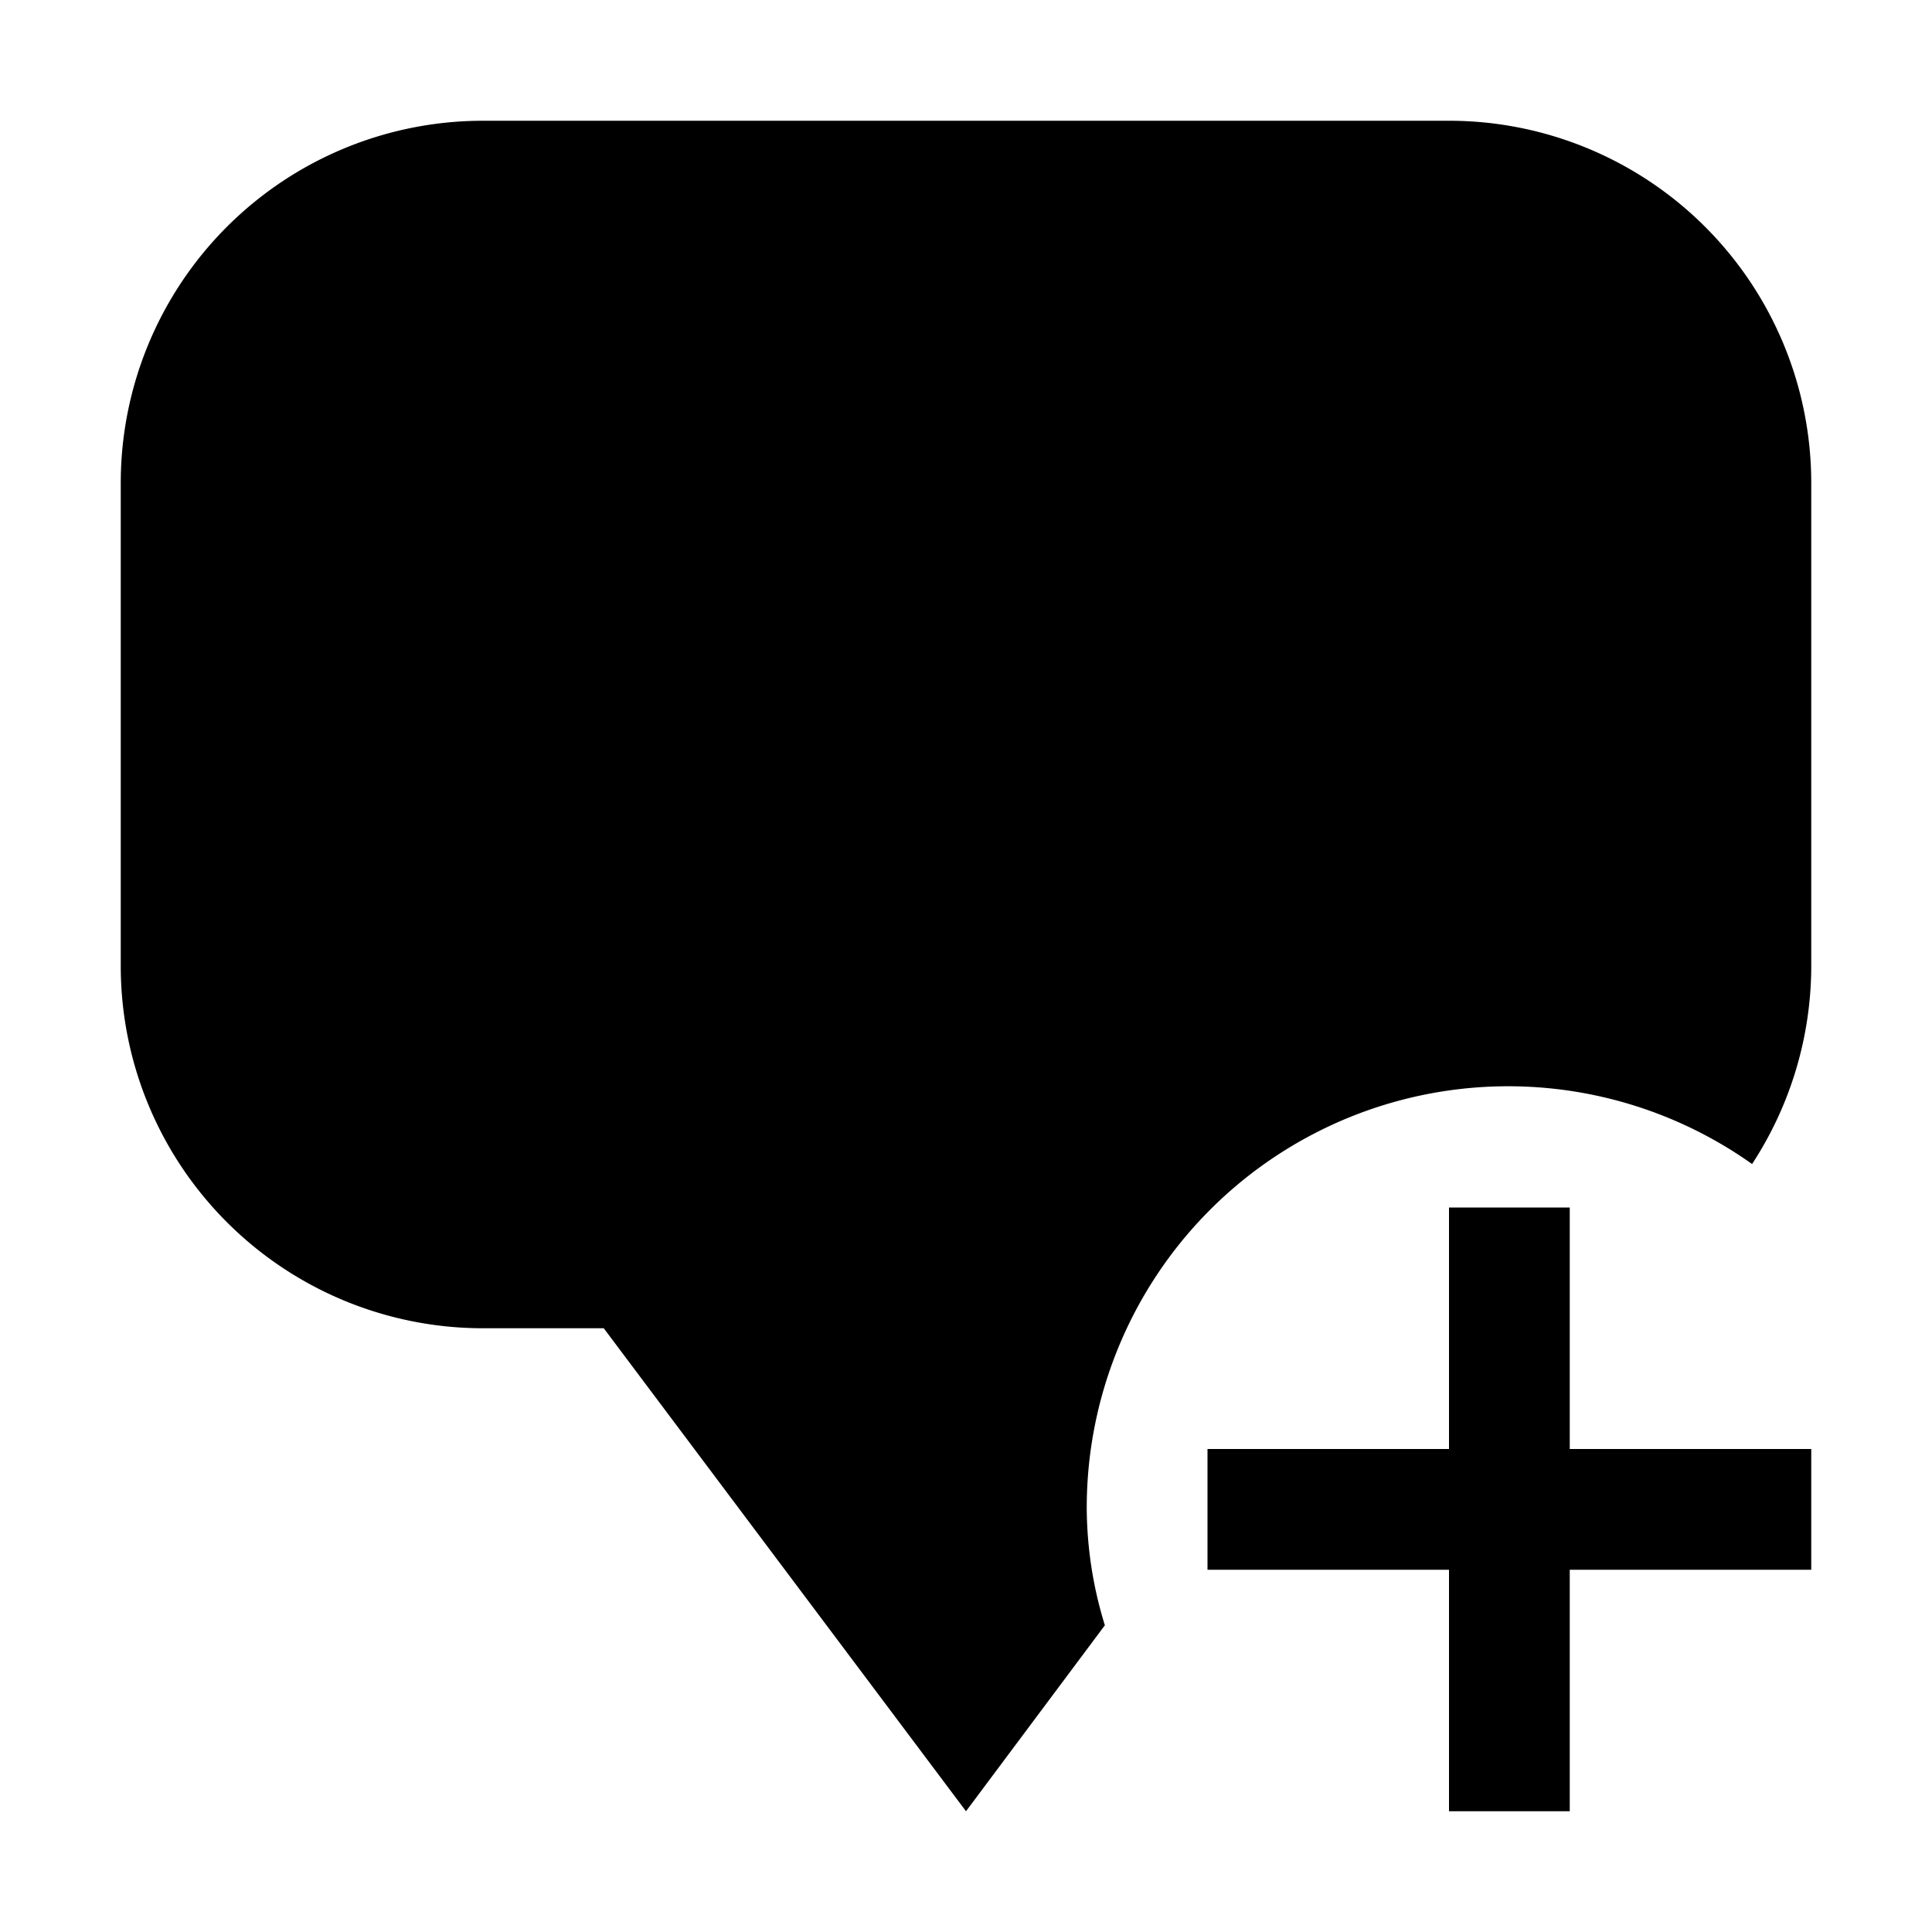 <svg xmlns="http://www.w3.org/2000/svg" width="16" height="16" viewBox="0 0 16 16"><rect width="16" height="16" style="fill:none"/><rect width="16" height="16" style="fill:none"/><rect width="16" height="16" style="fill:none"/><path d="M9.15,13.46,8,15,5,11H4A3,3,0,0,1,1,8V4A3,3,0,0,1,4,1h8a3,3,0,0,1,3,3V8a3,3,0,0,1-.49,1.64A3.49,3.49,0,0,0,9,12.5,3.33,3.33,0,0,0,9.15,13.46ZM15,12H13V10H12v2H10v1h2v2h1V13h2Z"/></svg>